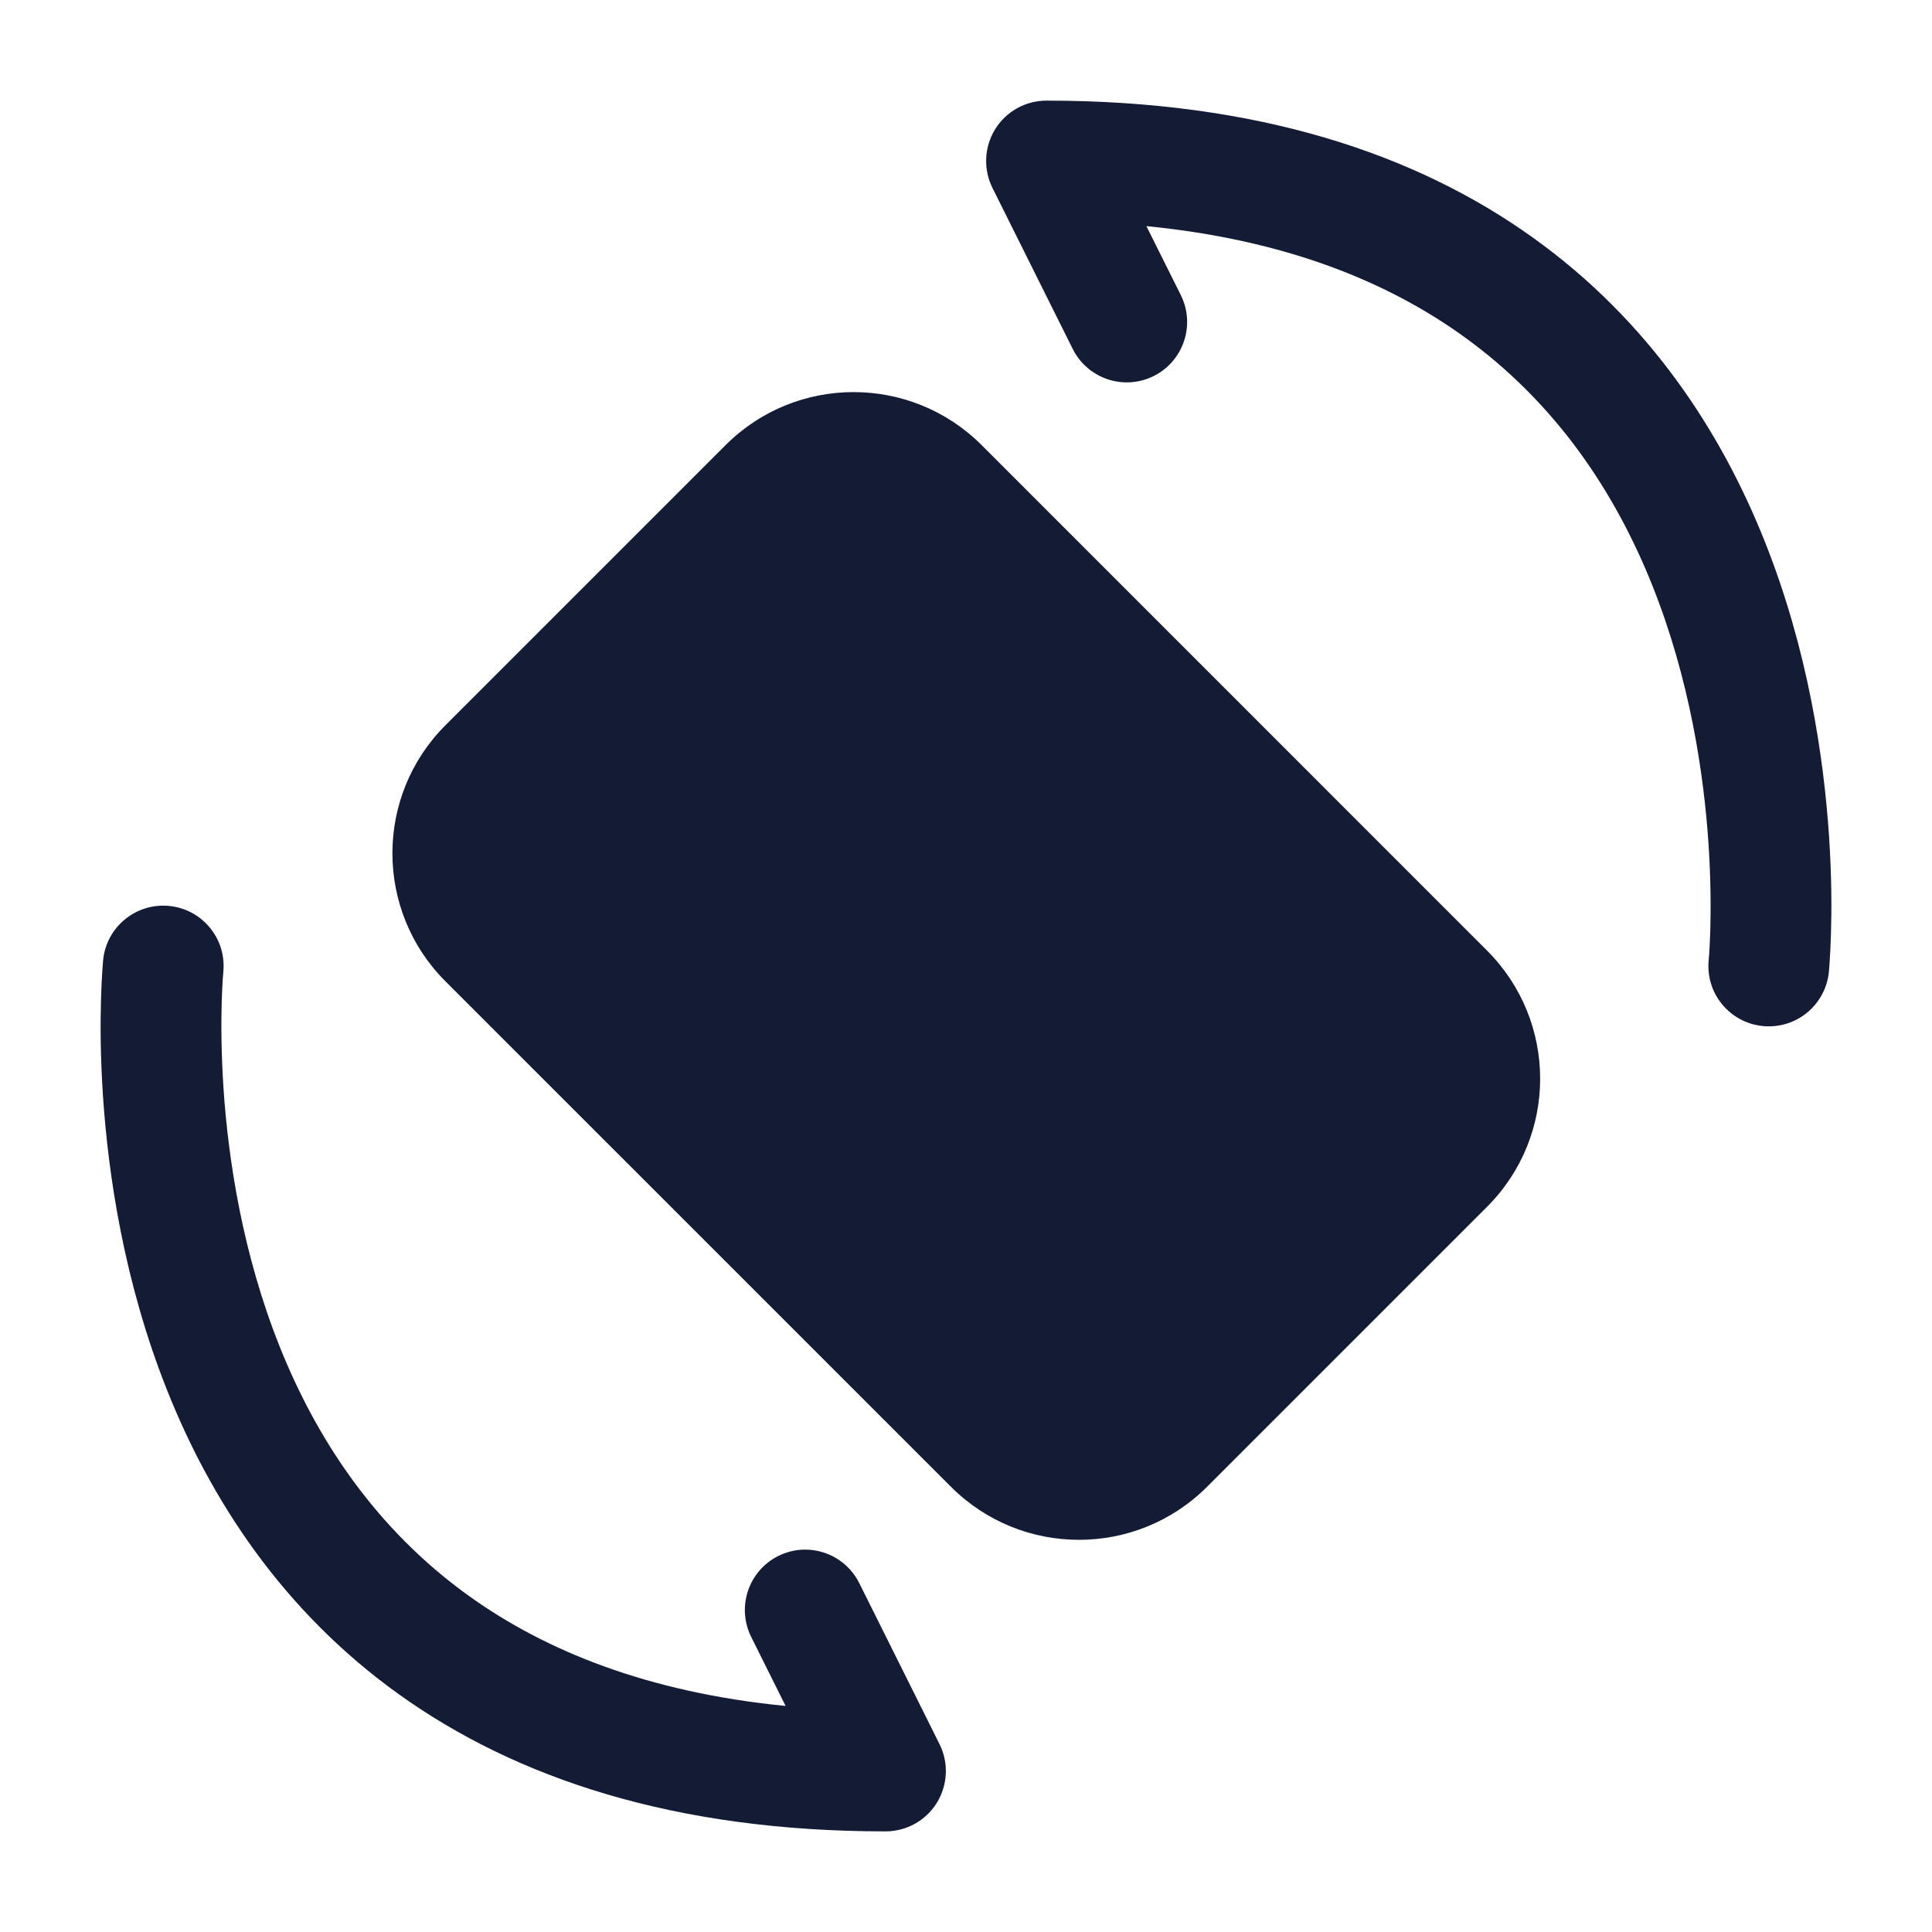<svg width="24" height="24" viewBox="0 0 24 24" fill="none" xmlns="http://www.w3.org/2000/svg">
<path d="M1.281 11.928L1.281 11.927C1.322 11.514 1.69 11.213 2.102 11.254C2.514 11.295 2.815 11.662 2.774 12.073L2.774 12.076L2.773 12.091C2.771 12.106 2.769 12.13 2.767 12.162C2.763 12.227 2.758 12.325 2.754 12.451C2.747 12.705 2.747 13.071 2.776 13.513C2.835 14.401 3.012 15.568 3.472 16.722C3.931 17.873 4.664 18.993 5.829 19.828C6.775 20.506 8.044 21.023 9.759 21.192L9.332 20.335C9.147 19.964 9.298 19.514 9.668 19.329C10.039 19.144 10.489 19.295 10.674 19.666L11.671 21.666C11.787 21.898 11.774 22.174 11.638 22.395C11.501 22.616 11.26 22.75 11 22.75C8.377 22.75 6.411 22.09 4.955 21.047C3.504 20.007 2.617 18.627 2.079 17.278C1.542 15.932 1.345 14.6 1.279 13.612C1.246 13.116 1.246 12.702 1.255 12.408C1.259 12.261 1.265 12.145 1.271 12.063C1.273 12.022 1.276 11.989 1.278 11.966L1.28 11.939L1.281 11.93L1.281 11.928Z" fill="#141B34"/>
<path fill-rule="evenodd" clip-rule="evenodd" d="M12.362 1.605C12.499 1.384 12.74 1.25 13 1.25C15.623 1.25 17.589 1.91 19.044 2.953C20.496 3.993 21.383 5.373 21.921 6.722C22.458 8.068 22.655 9.401 22.721 10.388C22.754 10.884 22.754 11.298 22.745 11.592C22.741 11.739 22.735 11.855 22.729 11.937C22.727 11.979 22.724 12.011 22.722 12.034L22.72 12.061L22.719 12.07L22.719 12.072L22.719 12.074C22.719 12.074 22.719 12.074 21.972 12L22.719 12.074C22.677 12.487 22.31 12.787 21.898 12.746C21.486 12.705 21.185 12.338 21.226 11.927C21.226 11.927 21.226 11.927 21.226 11.927C21.226 11.927 21.226 11.926 21.226 11.926C21.226 11.926 21.226 11.926 21.226 11.926L21.226 11.924L21.227 11.909C21.229 11.894 21.231 11.87 21.233 11.838C21.237 11.774 21.242 11.676 21.246 11.549C21.253 11.296 21.253 10.929 21.224 10.487C21.165 9.599 20.988 8.432 20.528 7.278C20.069 6.127 19.336 5.007 18.171 4.172C17.225 3.494 15.956 2.977 14.241 2.809L14.668 3.665C14.853 4.036 14.702 4.486 14.332 4.671C13.961 4.856 13.511 4.705 13.326 4.335L12.329 2.335C12.213 2.102 12.226 1.826 12.362 1.605Z" fill="#141B34"/>
<path fill-rule="evenodd" clip-rule="evenodd" d="M9.013 5.53C9.891 4.651 11.316 4.651 12.195 5.53L18.473 11.809C19.352 12.688 19.352 14.112 18.473 14.991L14.995 18.469C14.116 19.348 12.691 19.348 11.813 18.469L5.534 12.191C4.655 11.312 4.655 9.887 5.534 9.009L9.013 5.53Z" fill="#141B34"/>
</svg>
